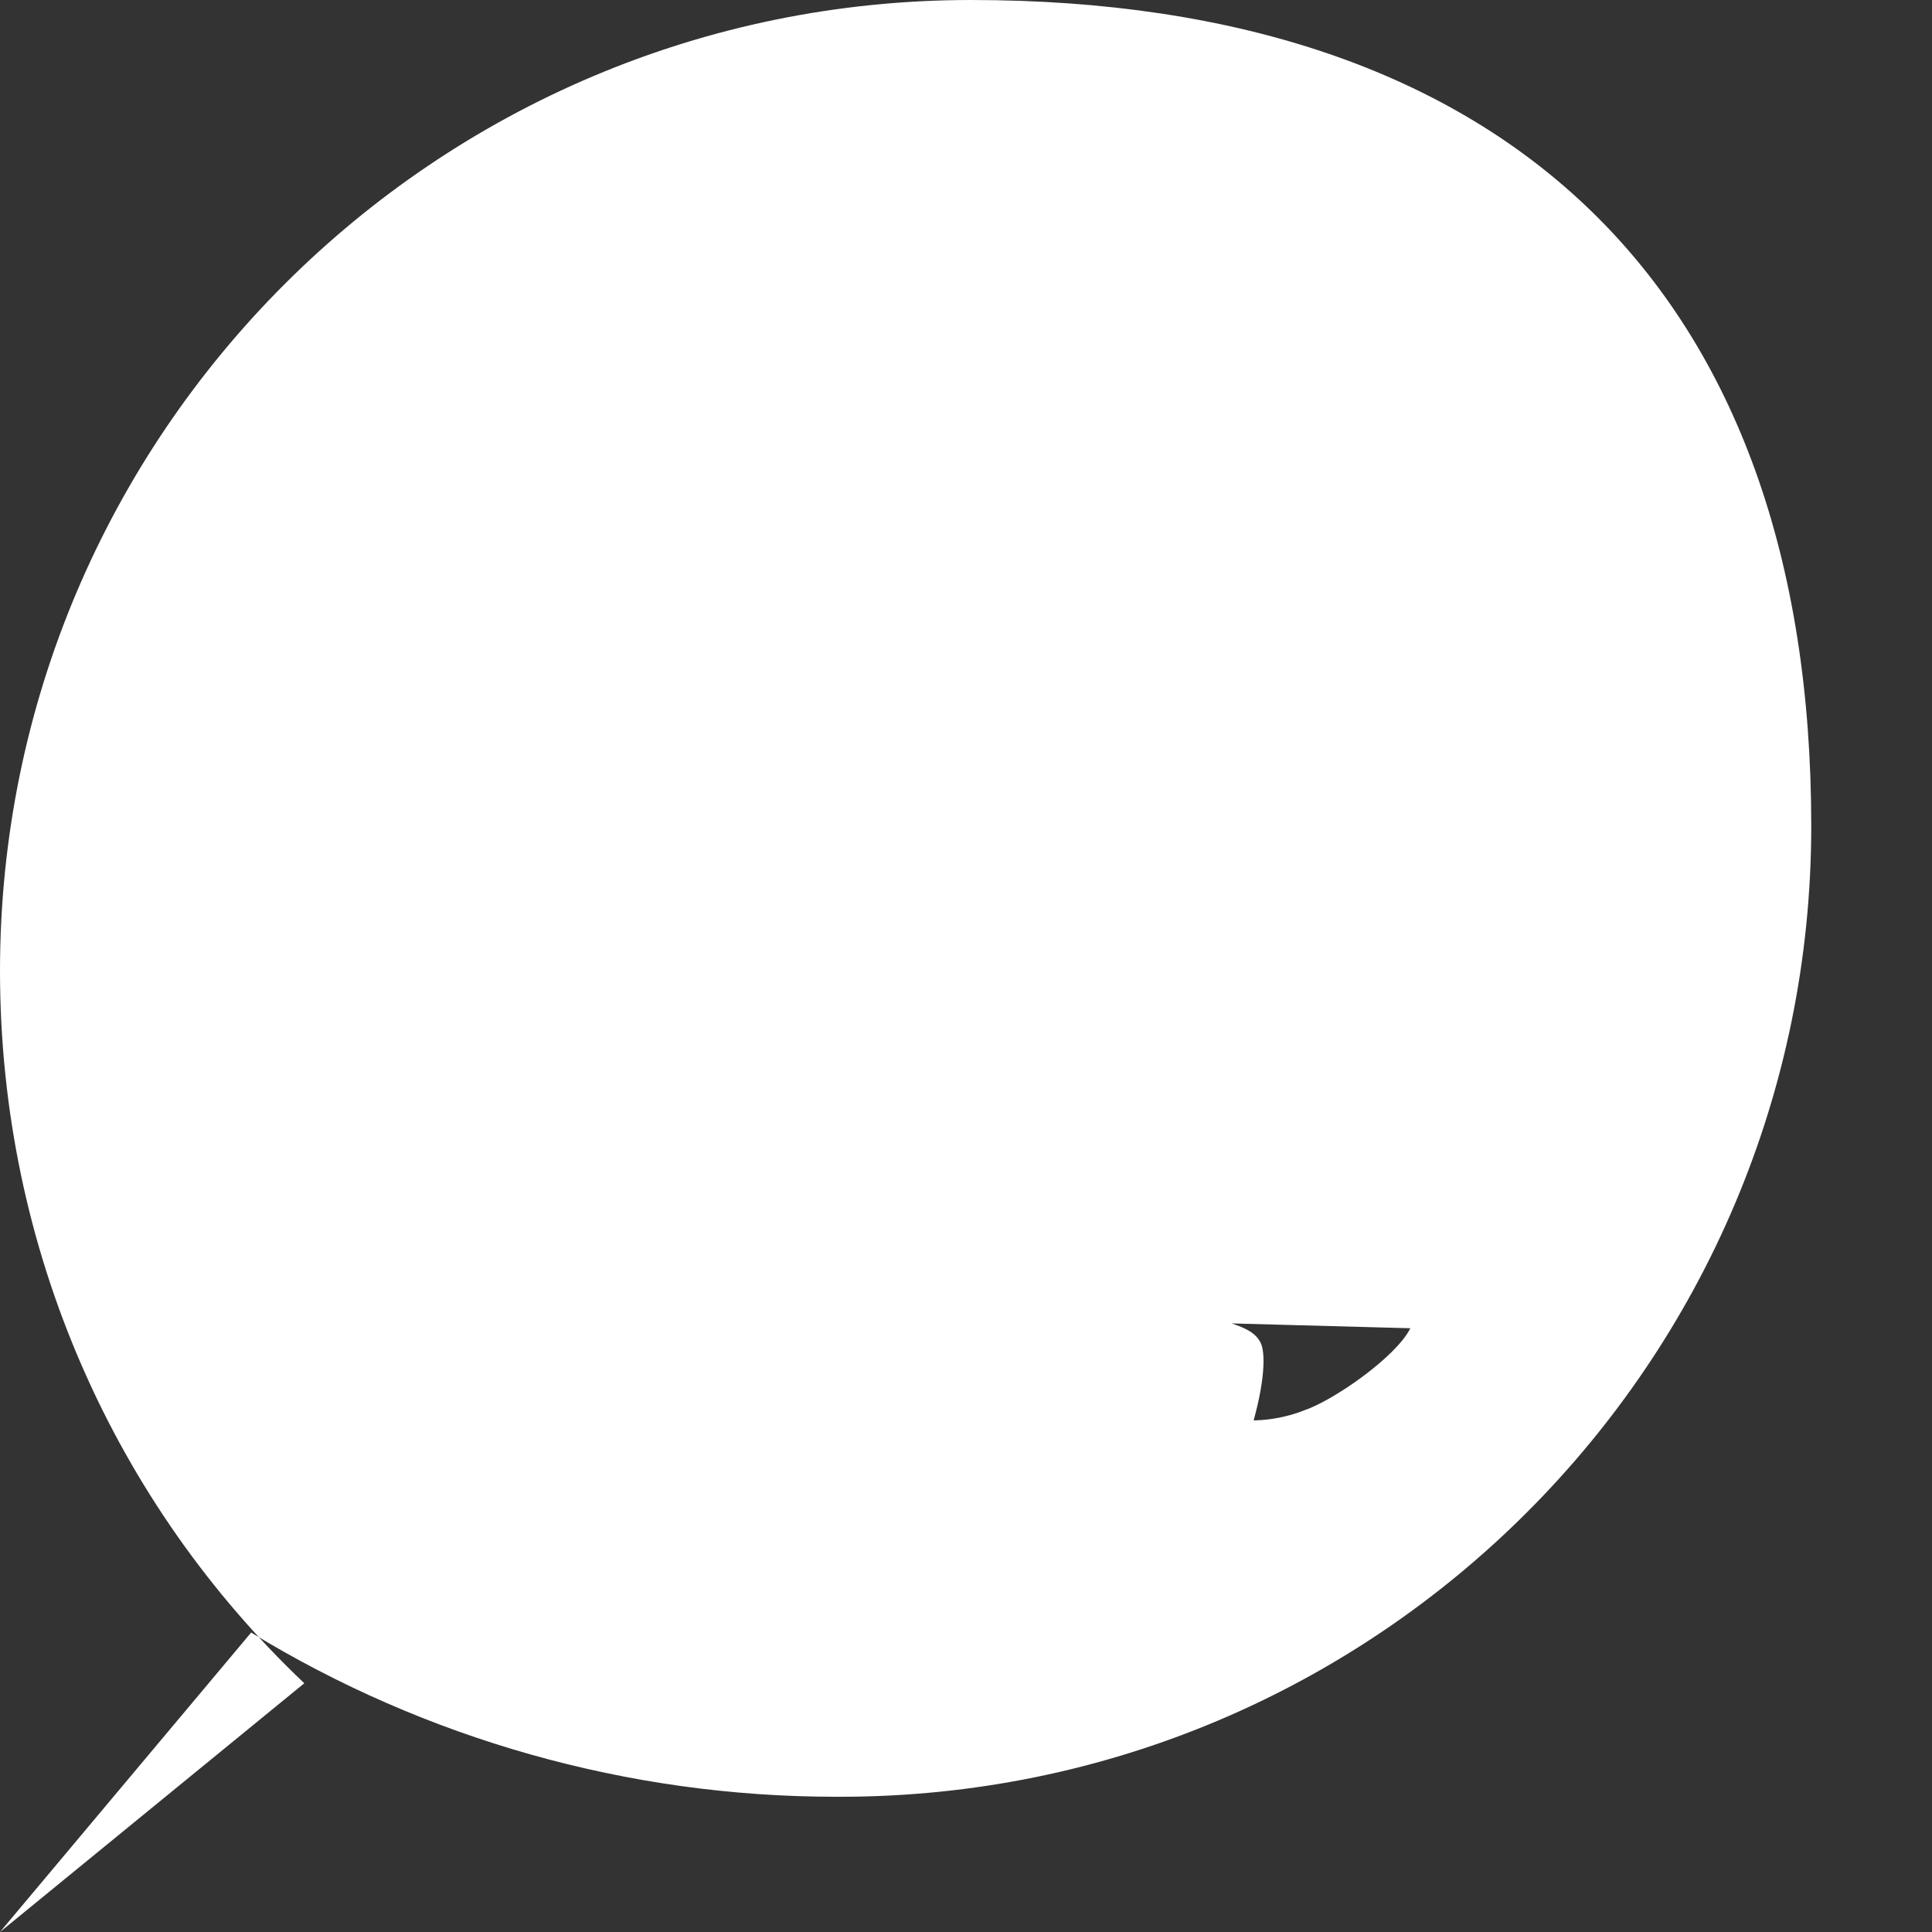 <svg role="img" viewBox="0 0 24 24" xmlns="http://www.w3.org/2000/svg" fill="white">
  <rect x="0" y="0" width="24" height="24" fill="#333333" stroke="none"/>
  <title>WhatsApp</title>
  <path d="M12.06 0C5.4 0 0 5.4 0 12.06c0 3.48 1.44 6.63 3.78 8.85L0 24l3.12-3.72c2.16 1.32 4.68 2.04 7.26 2.04h.06c6.66 0 12.06-5.4 12.06-12.06S18.72 0 12.06 0zm5.46 16.5c-.18.36-.96.9-1.32 1.02-.3.12-.72.18-1.14.06-.42-.12-1.02-.36-1.92-.72-.96-.42-1.56-1.02-2.22-1.8-.72-.78-1.14-1.5-1.5-2.28-.36-.78-.3-1.2.06-1.62.3-.36.66-.48.9-.72.24-.24.3-.36.42-.6.12-.24.06-.48 0-.66L9 9.18c-.18-.42-.36-.48-.54-.54-.18-.06-.36-.06-.54-.06h-.42c-.18 0-.48.06-.72.36-.24.3-.9.84-.9 2.1s.96 2.4 1.08 2.58c.12.18 1.8 3.12 4.5 4.5.66.36 1.2.48 1.62.6.48.12.9.12 1.26.06.42-.06 1.02-.42 1.2-1.02s.18-.96.12-1.08c-.06-.12-.18-.18-.36-.24z"/>
</svg>
